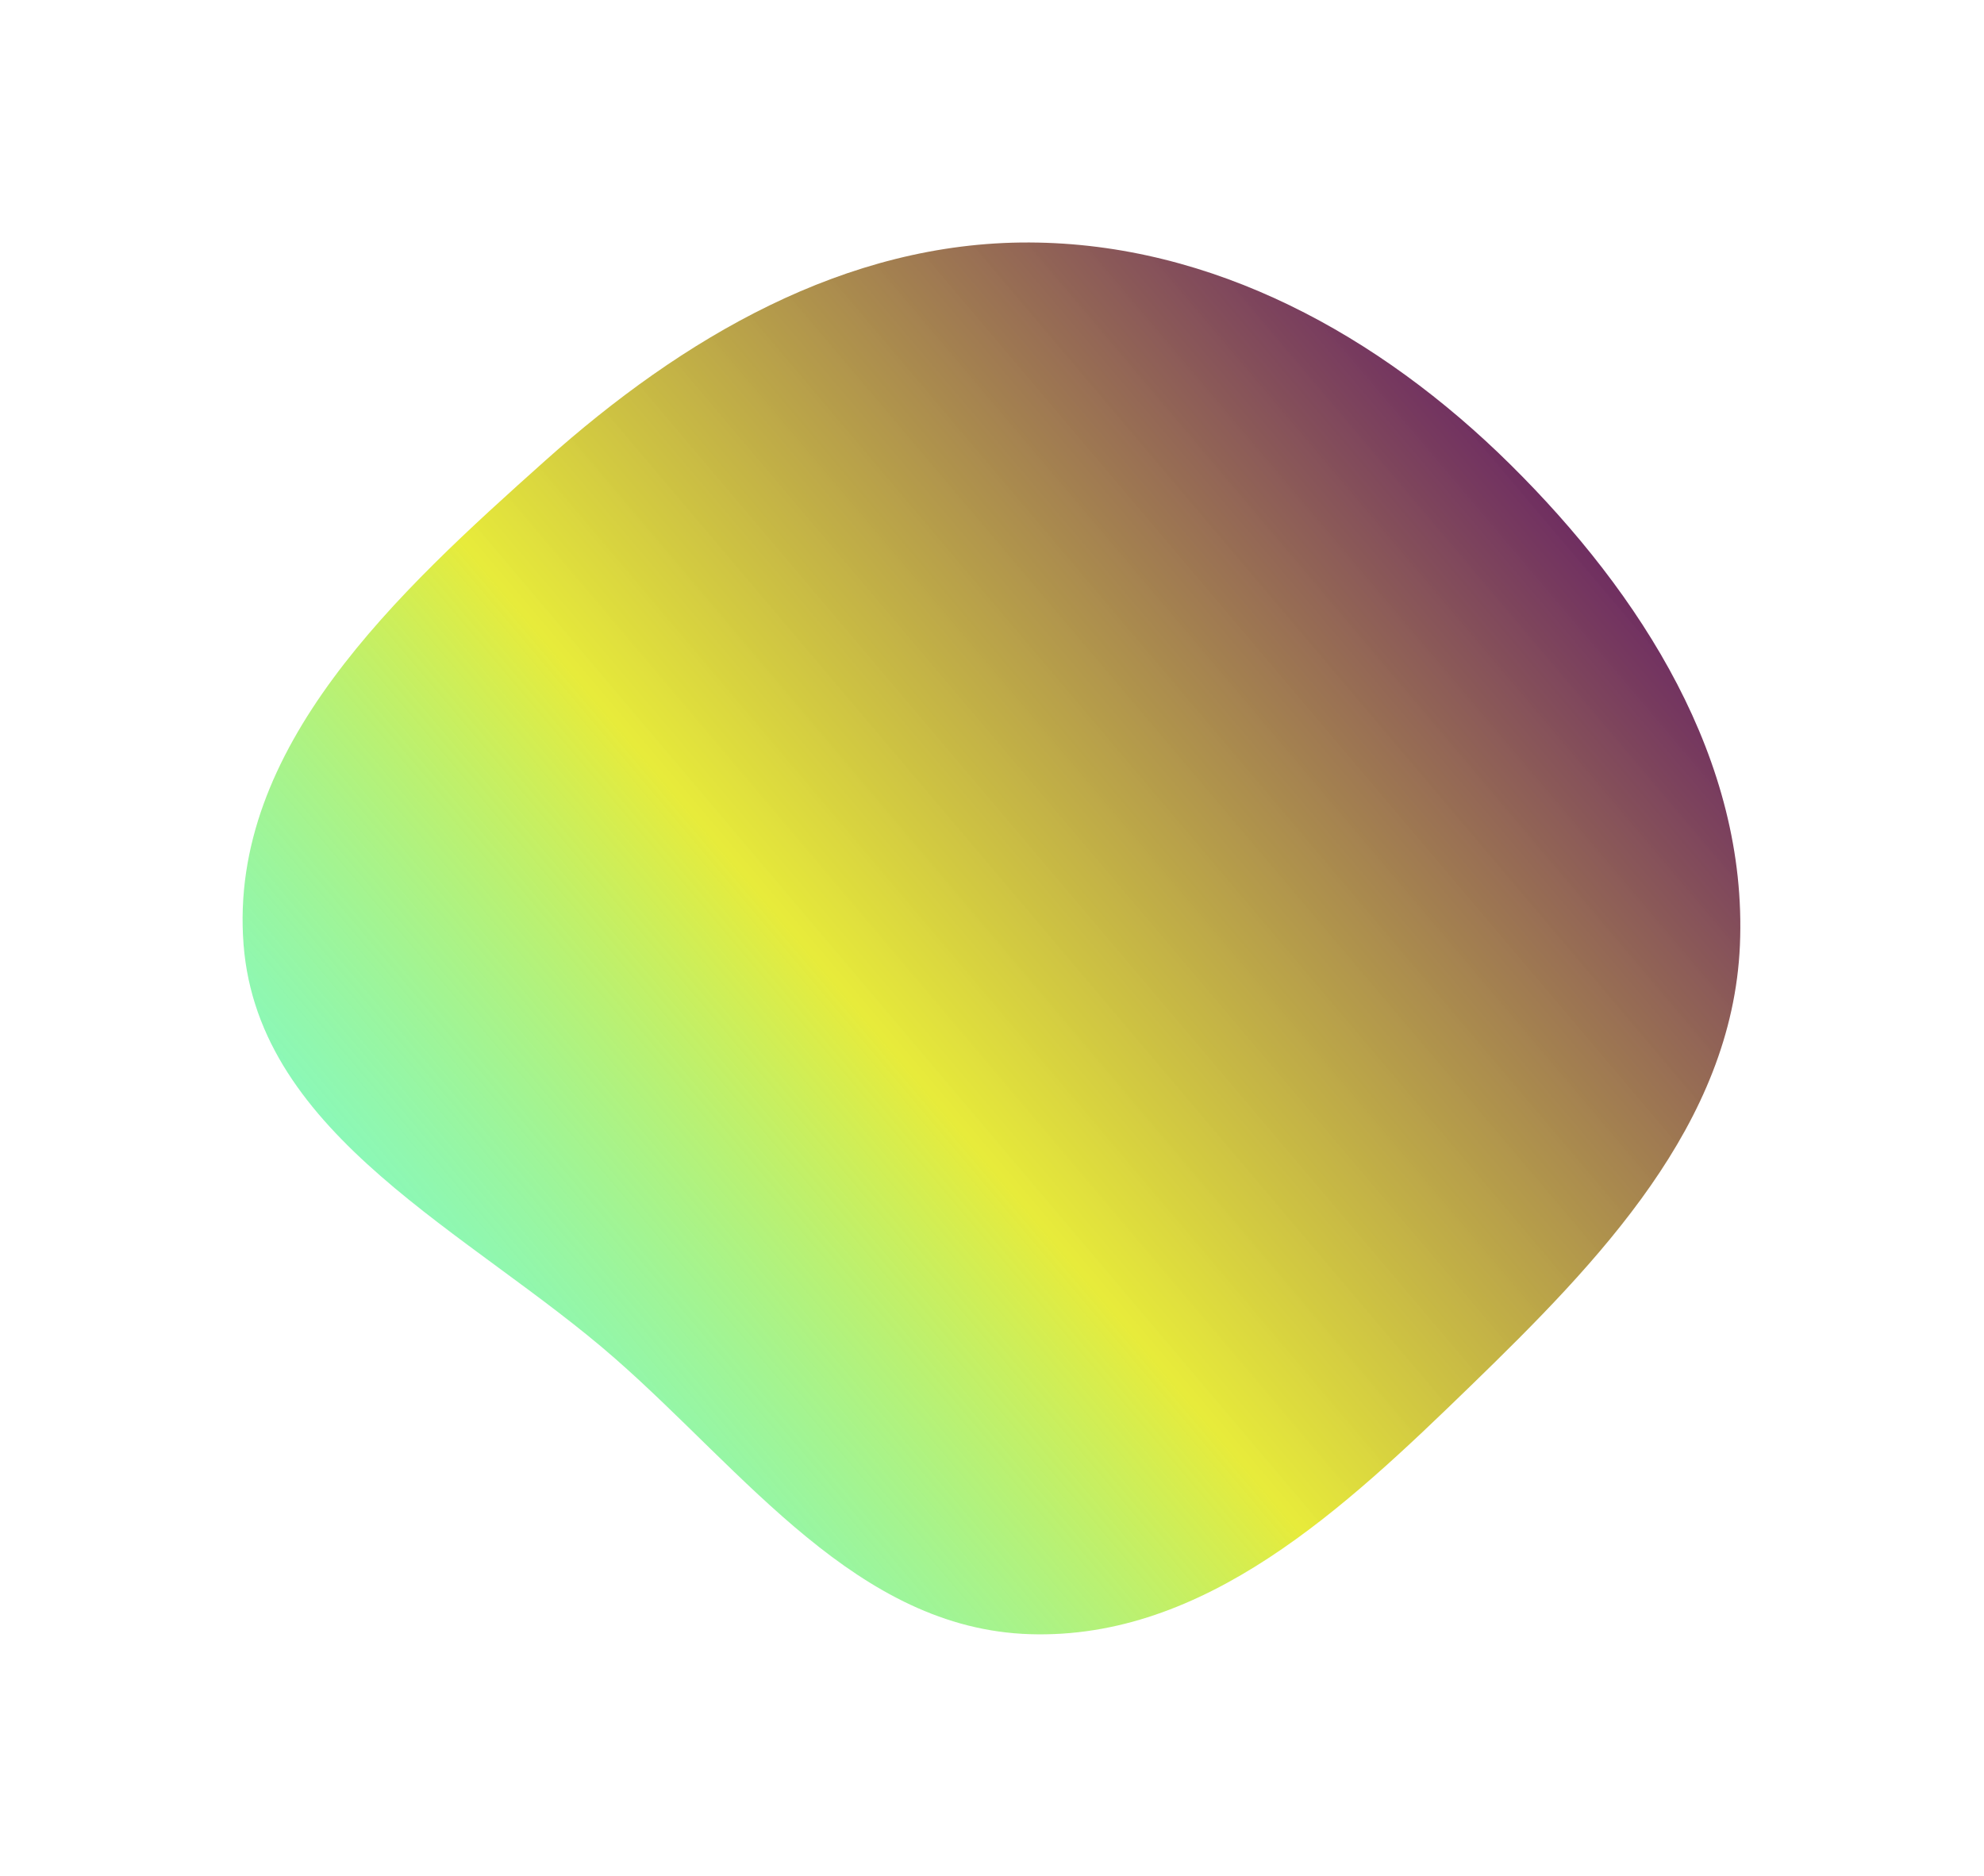<svg width="496" height="469" viewBox="0 0 496 469" fill="none" xmlns="http://www.w3.org/2000/svg">
<g filter="url(#filter0_f_504_245)">
<path fill-rule="evenodd" clip-rule="evenodd" d="M136.323 115.146C170.621 84.499 211.344 60.442 257.353 60.623C303.213 60.802 344.929 83.834 377.547 116.091C410.371 148.552 436.958 190.18 434.98 236.286C433.06 281.003 399.769 315.319 367.659 346.481C336.208 377.003 301.281 409.94 257.462 408.56C214.406 407.204 186.286 368.161 153.889 339.749C117.624 307.944 64.653 284.246 60.893 236.169C57.038 186.887 99.476 148.071 136.323 115.146Z" fill="url(#paint0_linear_504_245)"/>
</g>
<defs>
<filter id="filter0_f_504_245" x="0.648" y="0.622" width="494.436" height="467.98" filterUnits="userSpaceOnUse" color-interpolation-filters="sRGB">
<feFlood flood-opacity="0" result="BackgroundImageFix"/>
<feBlend mode="normal" in="SourceGraphic" in2="BackgroundImageFix" result="shape"/>
<feGaussianBlur stdDeviation="30" result="effect1_foregroundBlur_504_245"/>
</filter>
<linearGradient id="paint0_linear_504_245" x1="-10.69" y1="237.365" x2="316.455" y2="-39.705" gradientUnits="userSpaceOnUse">
<stop stop-color="#16F8B4" stop-opacity="0.55"/>
<stop offset="0.379" stop-color="#E5E927" stop-opacity="0.91"/>
<stop offset="0.956" stop-color="#5B0E68"/>
</linearGradient>
</defs>
</svg>
